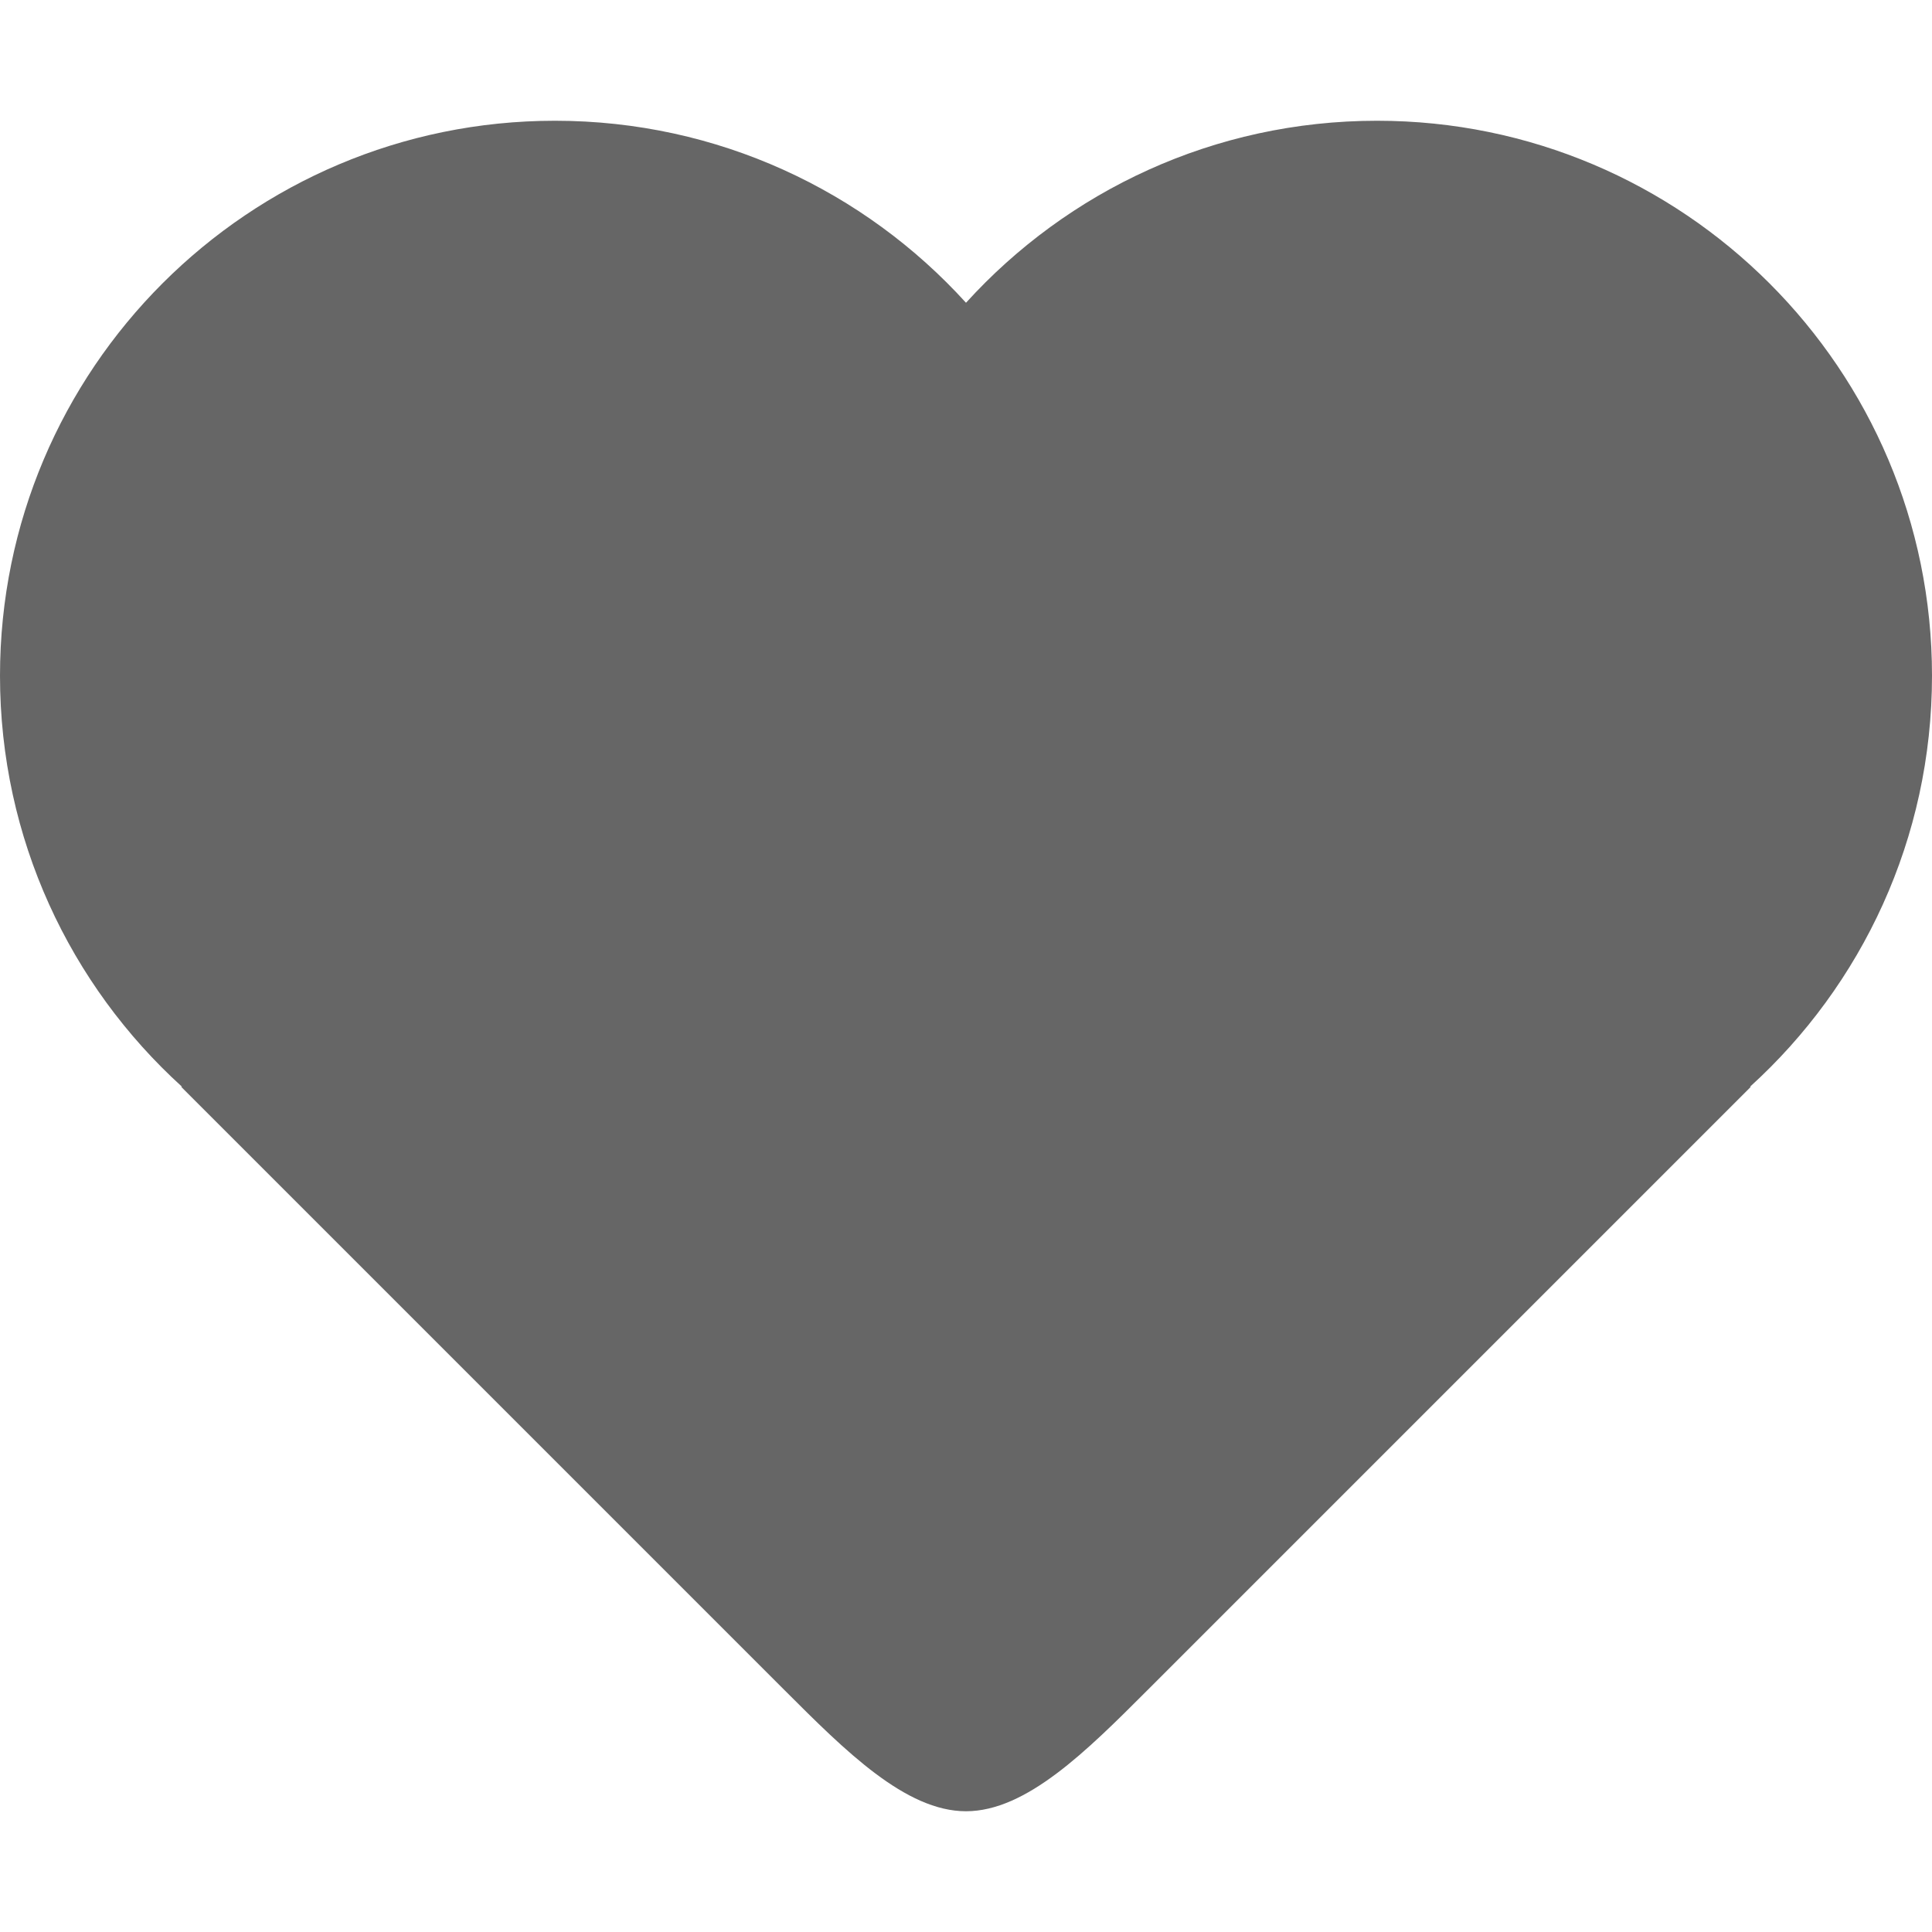 <?xml version="1.0" encoding="utf-8"?> <!-- Generator: IcoMoon.io --> <!DOCTYPE svg PUBLIC "-//W3C//DTD SVG 1.1//EN" "http://www.w3.org/Graphics/SVG/1.1/DTD/svg11.dtd"> <svg width="24" height="24" viewBox="0 0 24 24" xmlns="http://www.w3.org/2000/svg" xmlns:xlink="http://www.w3.org/1999/xlink" fill="#666666"><g><path d="M 24,8.394 C 24,10.418 23.128,12.239 21.739,13.5 L 21.75,13.5 L 14.25,21 C 13.5,21.75 12.75,22.5 12,22.5 C 11.25,22.5 10.5,21.75 9.75,21 L 2.25,13.5 L 2.261,13.5 C 0.872,12.239 0,10.418 0,8.394 C 0,4.587 3.087,1.5 6.894,1.5 C 8.918,1.5 10.739,2.372 12,3.761 C 13.261,2.372 15.082,1.5 17.106,1.5 C 20.913,1.5 24,4.587 24,8.394 Z"></path></g></svg>